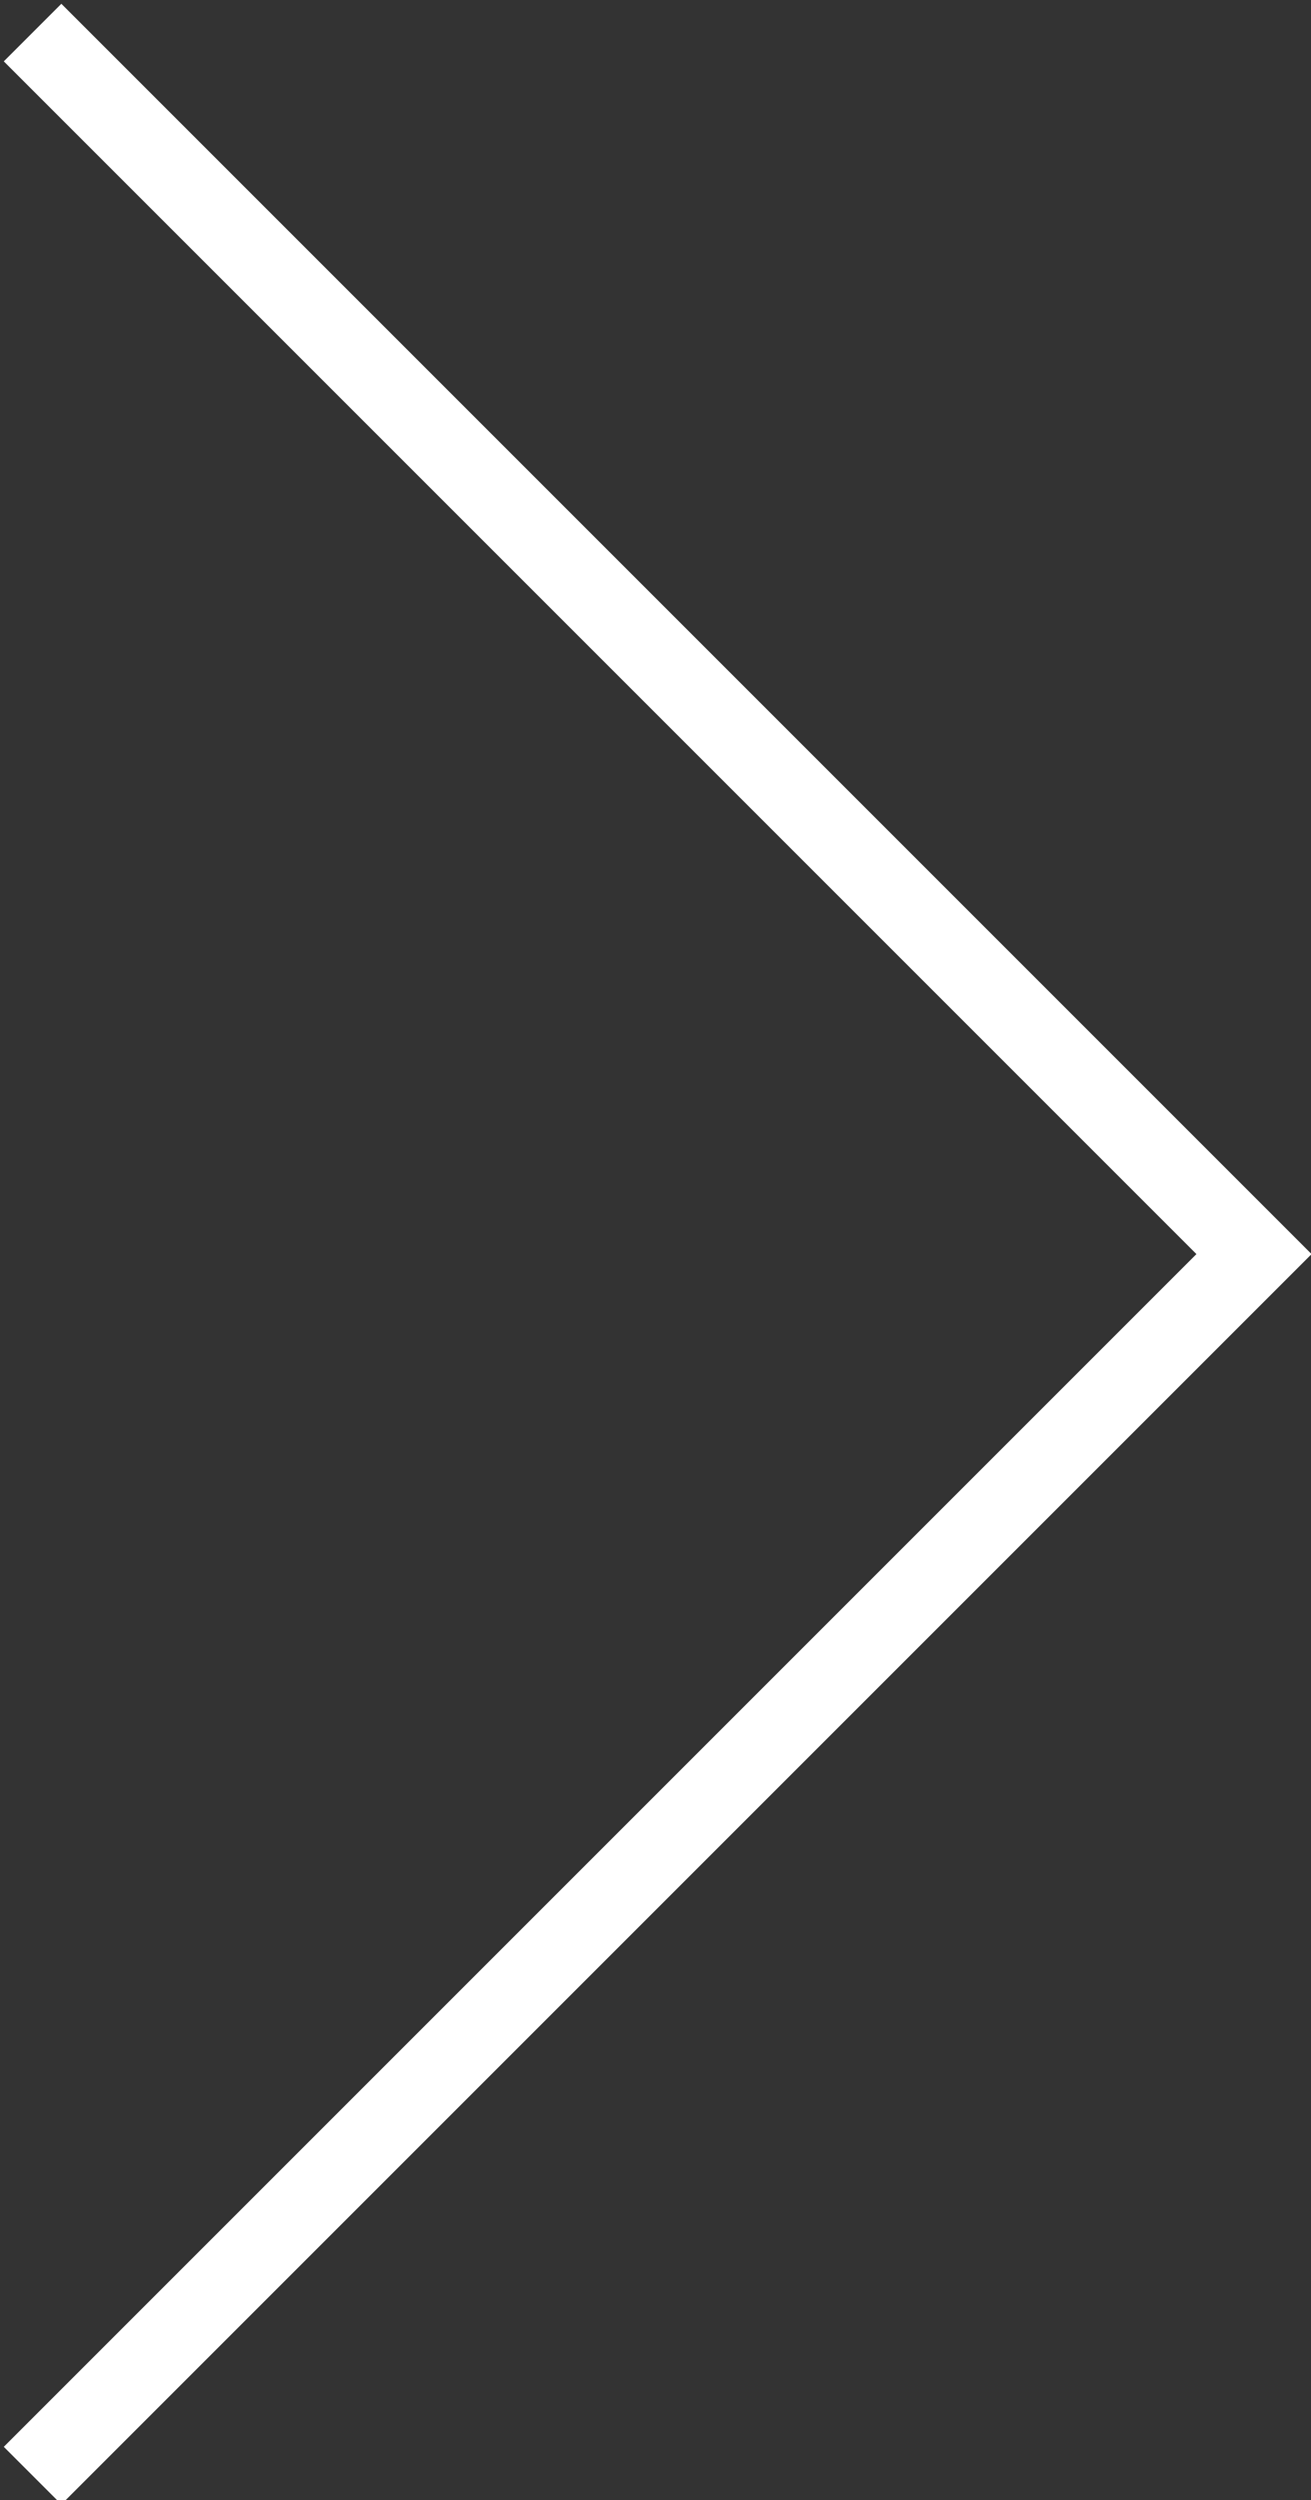 <!-- Generator: Adobe Illustrator 19.0.0, SVG Export Plug-In  -->
<svg version="1.1"
	 xmlns="http://www.w3.org/2000/svg" xmlns:xlink="http://www.w3.org/1999/xlink" xmlns:a="http://ns.adobe.com/AdobeSVGViewerExtensions/3.0/"
	 x="0px" y="0px" width="16.1px" height="30.7px" viewBox="0 0 16.1 30.7" enable-background="new 0 0 16.1 30.7"
	 xml:space="preserve">
<rect x="0" y="0" width="16.1" height="30.7" fill="#333333" stroke="none"/>
<defs>
</defs>
<polyline fill="none" stroke="#ffffff" stroke-miterlimit="10" points="0.4,0.4 15.4,15.4 0.4,30.4 "/>
</svg>

